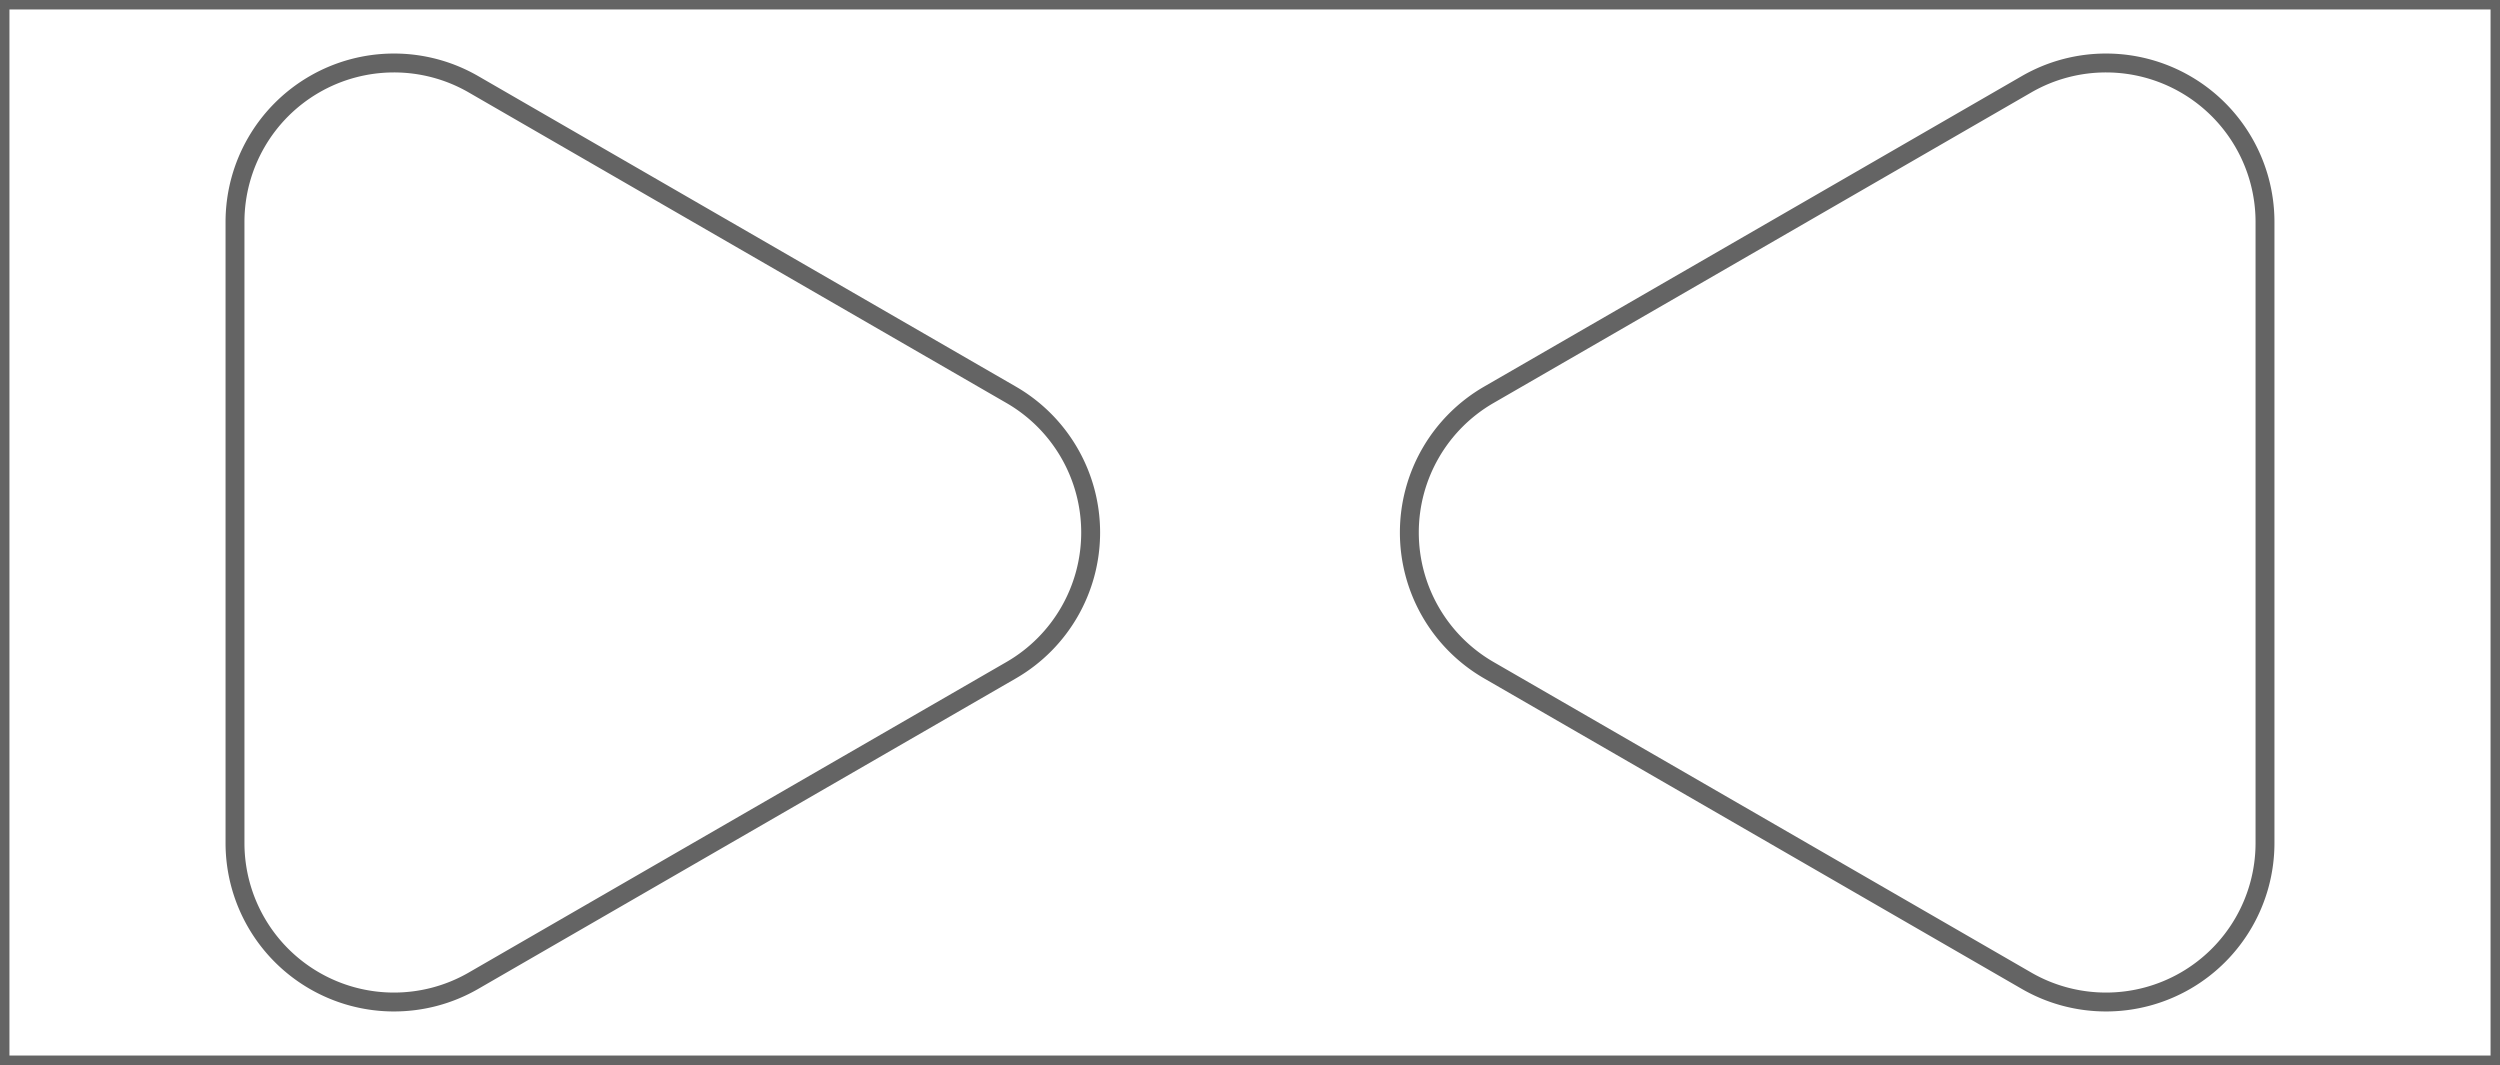 <?xml version="1.0" encoding="utf-8"?>
<!-- Generator: Fusion 360, Shaper Origin Export Add-In, Version 1.8.0  -->
<svg xmlns="http://www.w3.org/2000/svg" xmlns:xlink="http://www.w3.org/1999/xlink" xmlns:shaper="http://www.shapertools.com/namespaces/shaper" shaper:fusionaddin="version:1.8.0" width="5cm" height="2.13cm" version="1.1" x="0cm" y="0cm" viewBox="0 0 5 2.13" enable-background="new 0 0 5 2.13" xml:space="preserve"><path d="M0,0 L5,0 5,2.13 0,2.13 0,0z" transform="matrix(1,0,0,-1,-0,2.13)" stroke="rgb(100,100,100)" stroke-width="0.001cm" stroke-linecap="round" stroke-linejoin="round" fill="none" /><path d="M0.946,1.962 A0.318,0.318 60 0,1 0.47,1.687 L0.47,0.443 A0.318,0.318 180 0,1 0.946,0.168 L2.023,0.79 A0.318,0.318 300 0,1 2.023,1.34 L0.946,1.962z" transform="matrix(1,0,0,-1,-0,2.13)" stroke="rgb(100,100,100)" stroke-width="0.001cm" stroke-linecap="round" stroke-linejoin="round" fill="none" /><path d="M4.054,1.962 L2.977,1.34 A0.318,0.318 120 0,1 2.977,0.79 L4.054,0.168 A0.318,0.318 240 0,1 4.53,0.443 L4.53,1.687 A0.318,0.318 0 0,1 4.054,1.962z" transform="matrix(1,0,0,-1,-0,2.13)" stroke="rgb(100,100,100)" stroke-width="0.001cm" stroke-linecap="round" stroke-linejoin="round" fill="none" /></svg>